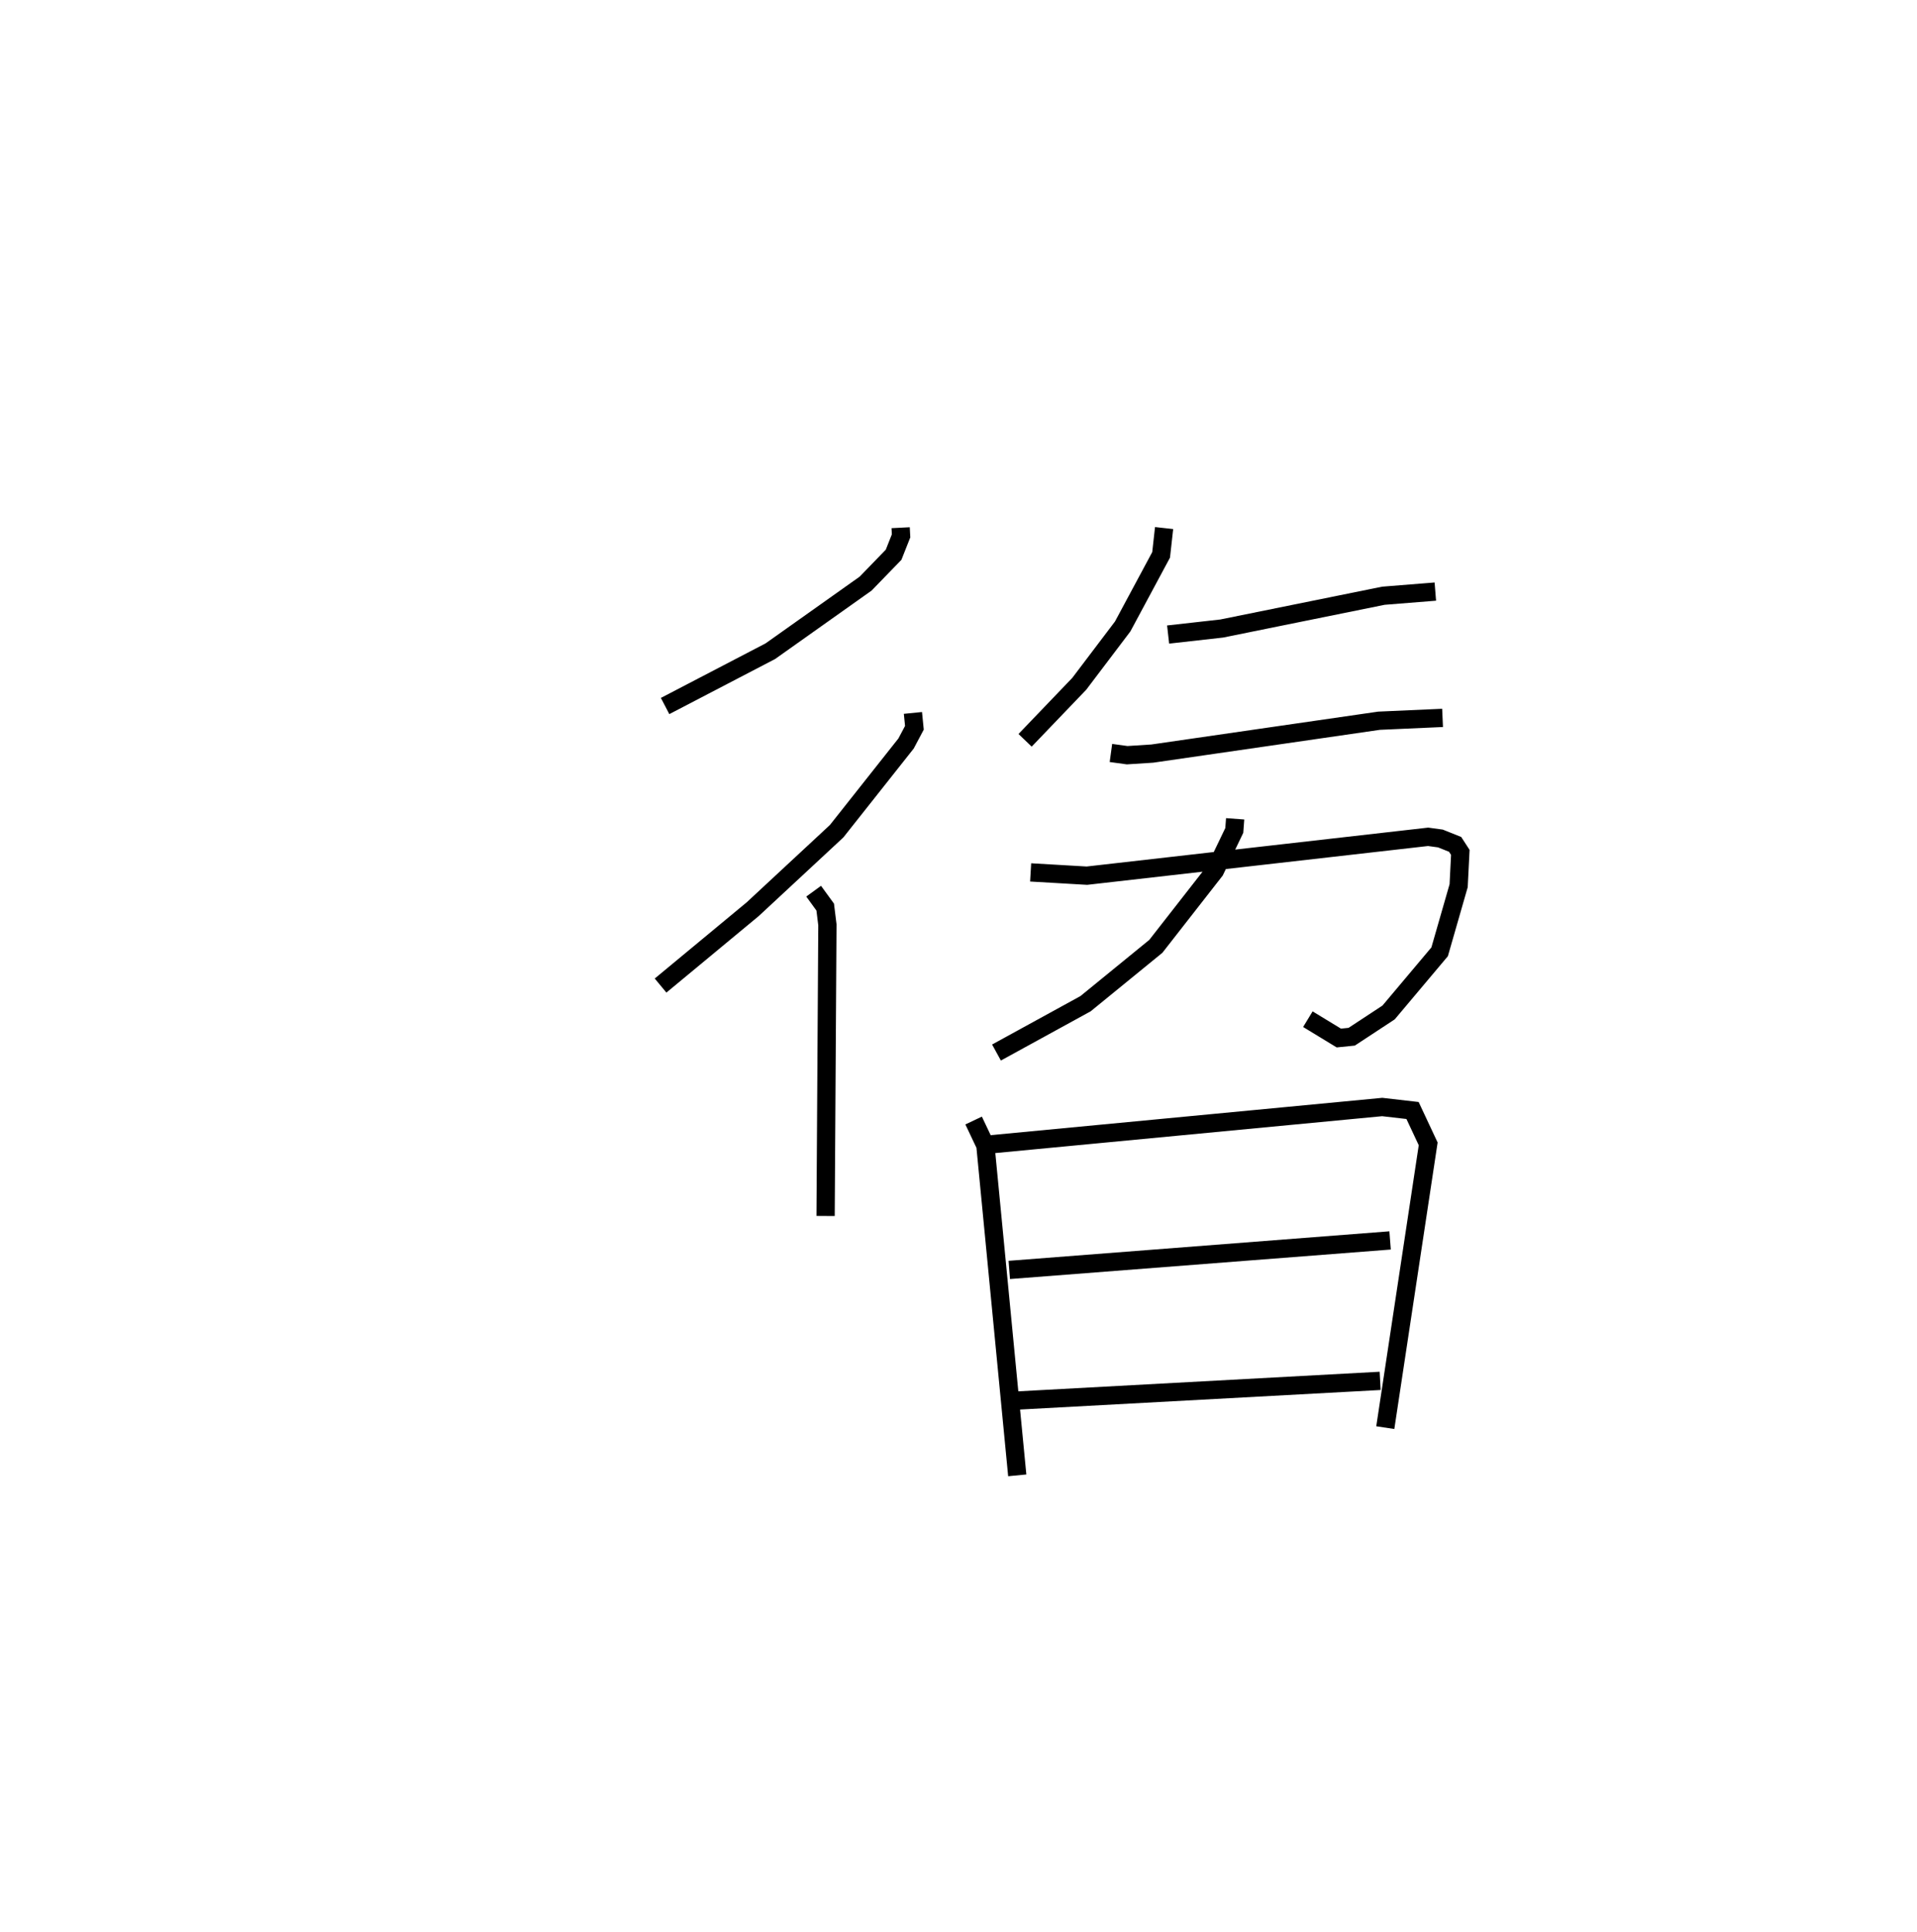 <?xml version="1.0" encoding="utf-8" ?>
<svg baseProfile="full" height="105.754" version="1.1" width="104.948" xmlns="http://www.w3.org/2000/svg" xmlns:ev="http://www.w3.org/2001/xml-events" xmlns:xlink="http://www.w3.org/1999/xlink"><defs /><rect fill="white" height="105.754" width="104.948" x="0" y="0" /><path d="M25,25 m0.0,0.0 m24.307,3.883 l0.023,0.447 -0.409,1.034 l-1.532,1.58 -5.216,3.699 l-5.761,3 m13.567,0.378 l0.081,0.813 -0.457,0.861 l-3.8,4.8 -4.593,4.267 l-5.046,4.181 m8.38,-5.165 l0.633,0.87 0.12,0.971 l-0.099,15.936 m18.532,-37.652 l-0.163,1.467 -2.104,3.918 l-2.378,3.14 -2.965,3.092 m7.83,-5.789 l2.931,-0.329 8.854,-1.795 l2.844,-0.227 m-17.76,8.833 l0.888,0.122 1.376,-0.088 l12.414,-1.799 3.478,-0.155 m-22.551,8.457 l3.08,0.179 18.68,-2.127 l0.675,0.092 0.804,0.322 l0.284,0.438 -0.092,1.825 l-1.04,3.616 -2.794,3.321 l-2.021,1.328 -0.705,0.071 l-1.694,-1.031 m-3.981,-10.967 l-0.047,0.636 -1.06,2.203 l-3.234,4.14 -3.85,3.141 l-4.875,2.672 m-1.251,3.722 l0.644,1.359 1.744,18.062 m-1.395,-18.124 l21.376,-2.037 1.66,0.191 l0.856,1.826 -2.348,15.531 m-20.585,-8.631 l20.848,-1.615 m-20.412,8.764 l19.868,-1.077 " fill="none" stroke="black" stroke-width="1" /></svg>